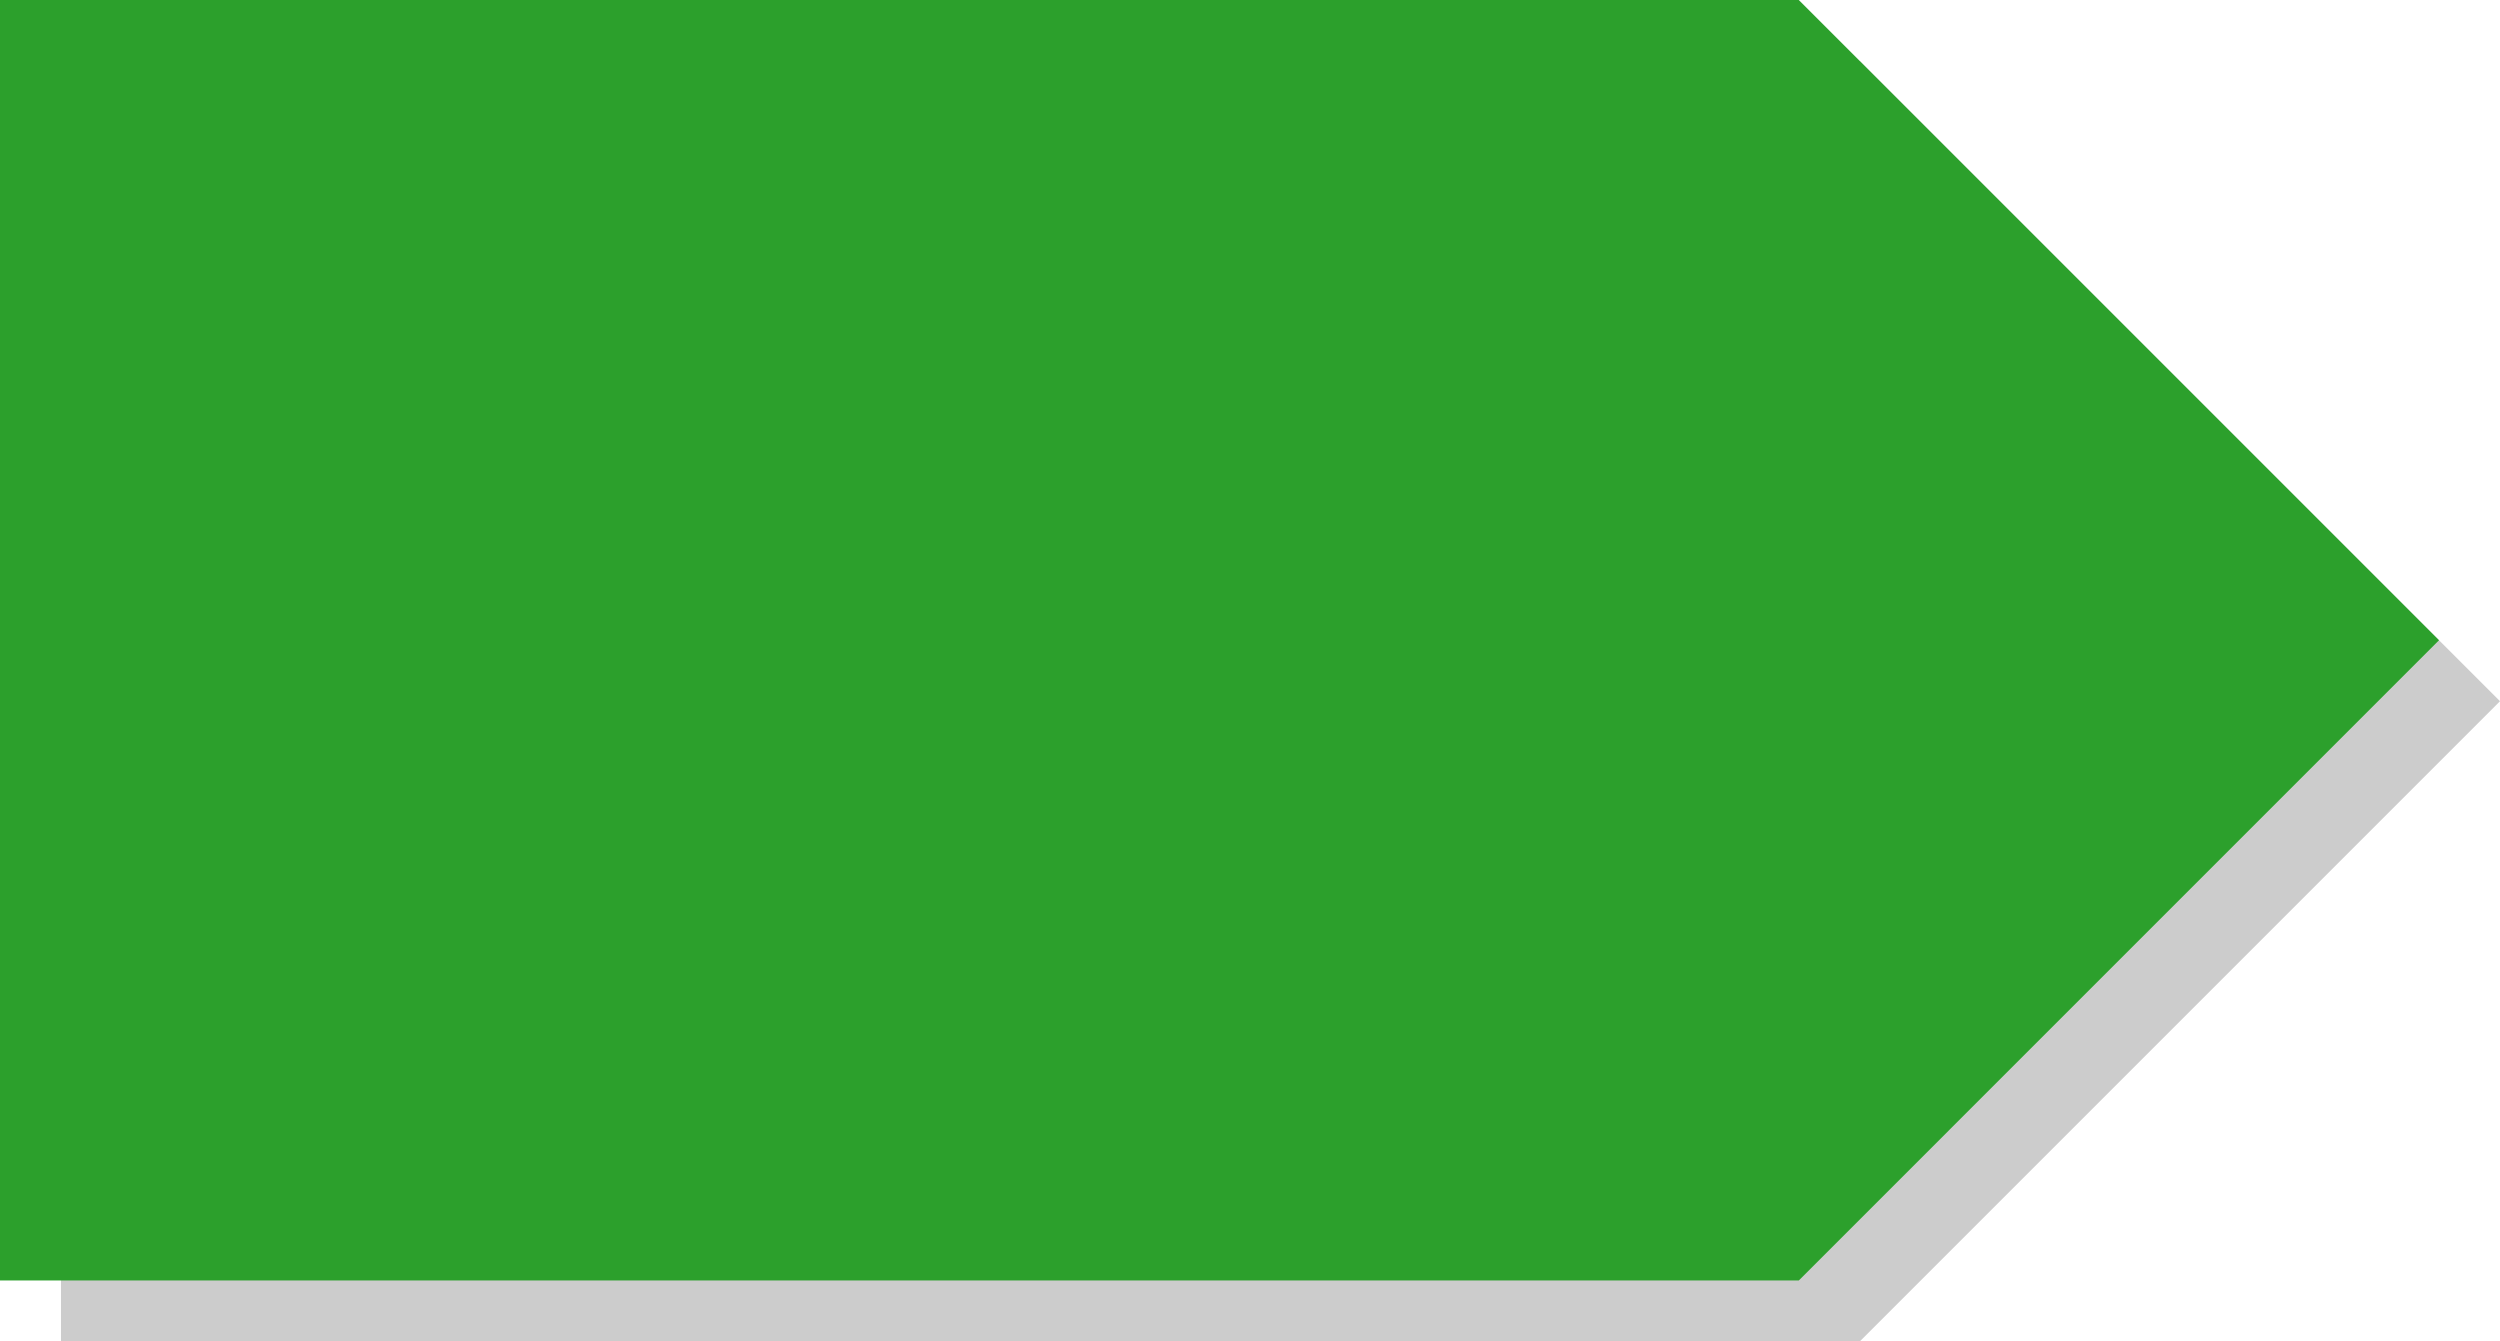 <?xml version="1.0" encoding="UTF-8"?>
<svg xmlns="http://www.w3.org/2000/svg" width="41" height="22" viewBox="0 0 41 22">
	<g>
		<path d="M30.5 1L41 11.5 30.5 22H1V1z" fill="#ccc"/>
		<path d="M29.5 0L40 10.5 29.5 21H0V0z" fill="#2ca02c"/>
	</g>
</svg>
